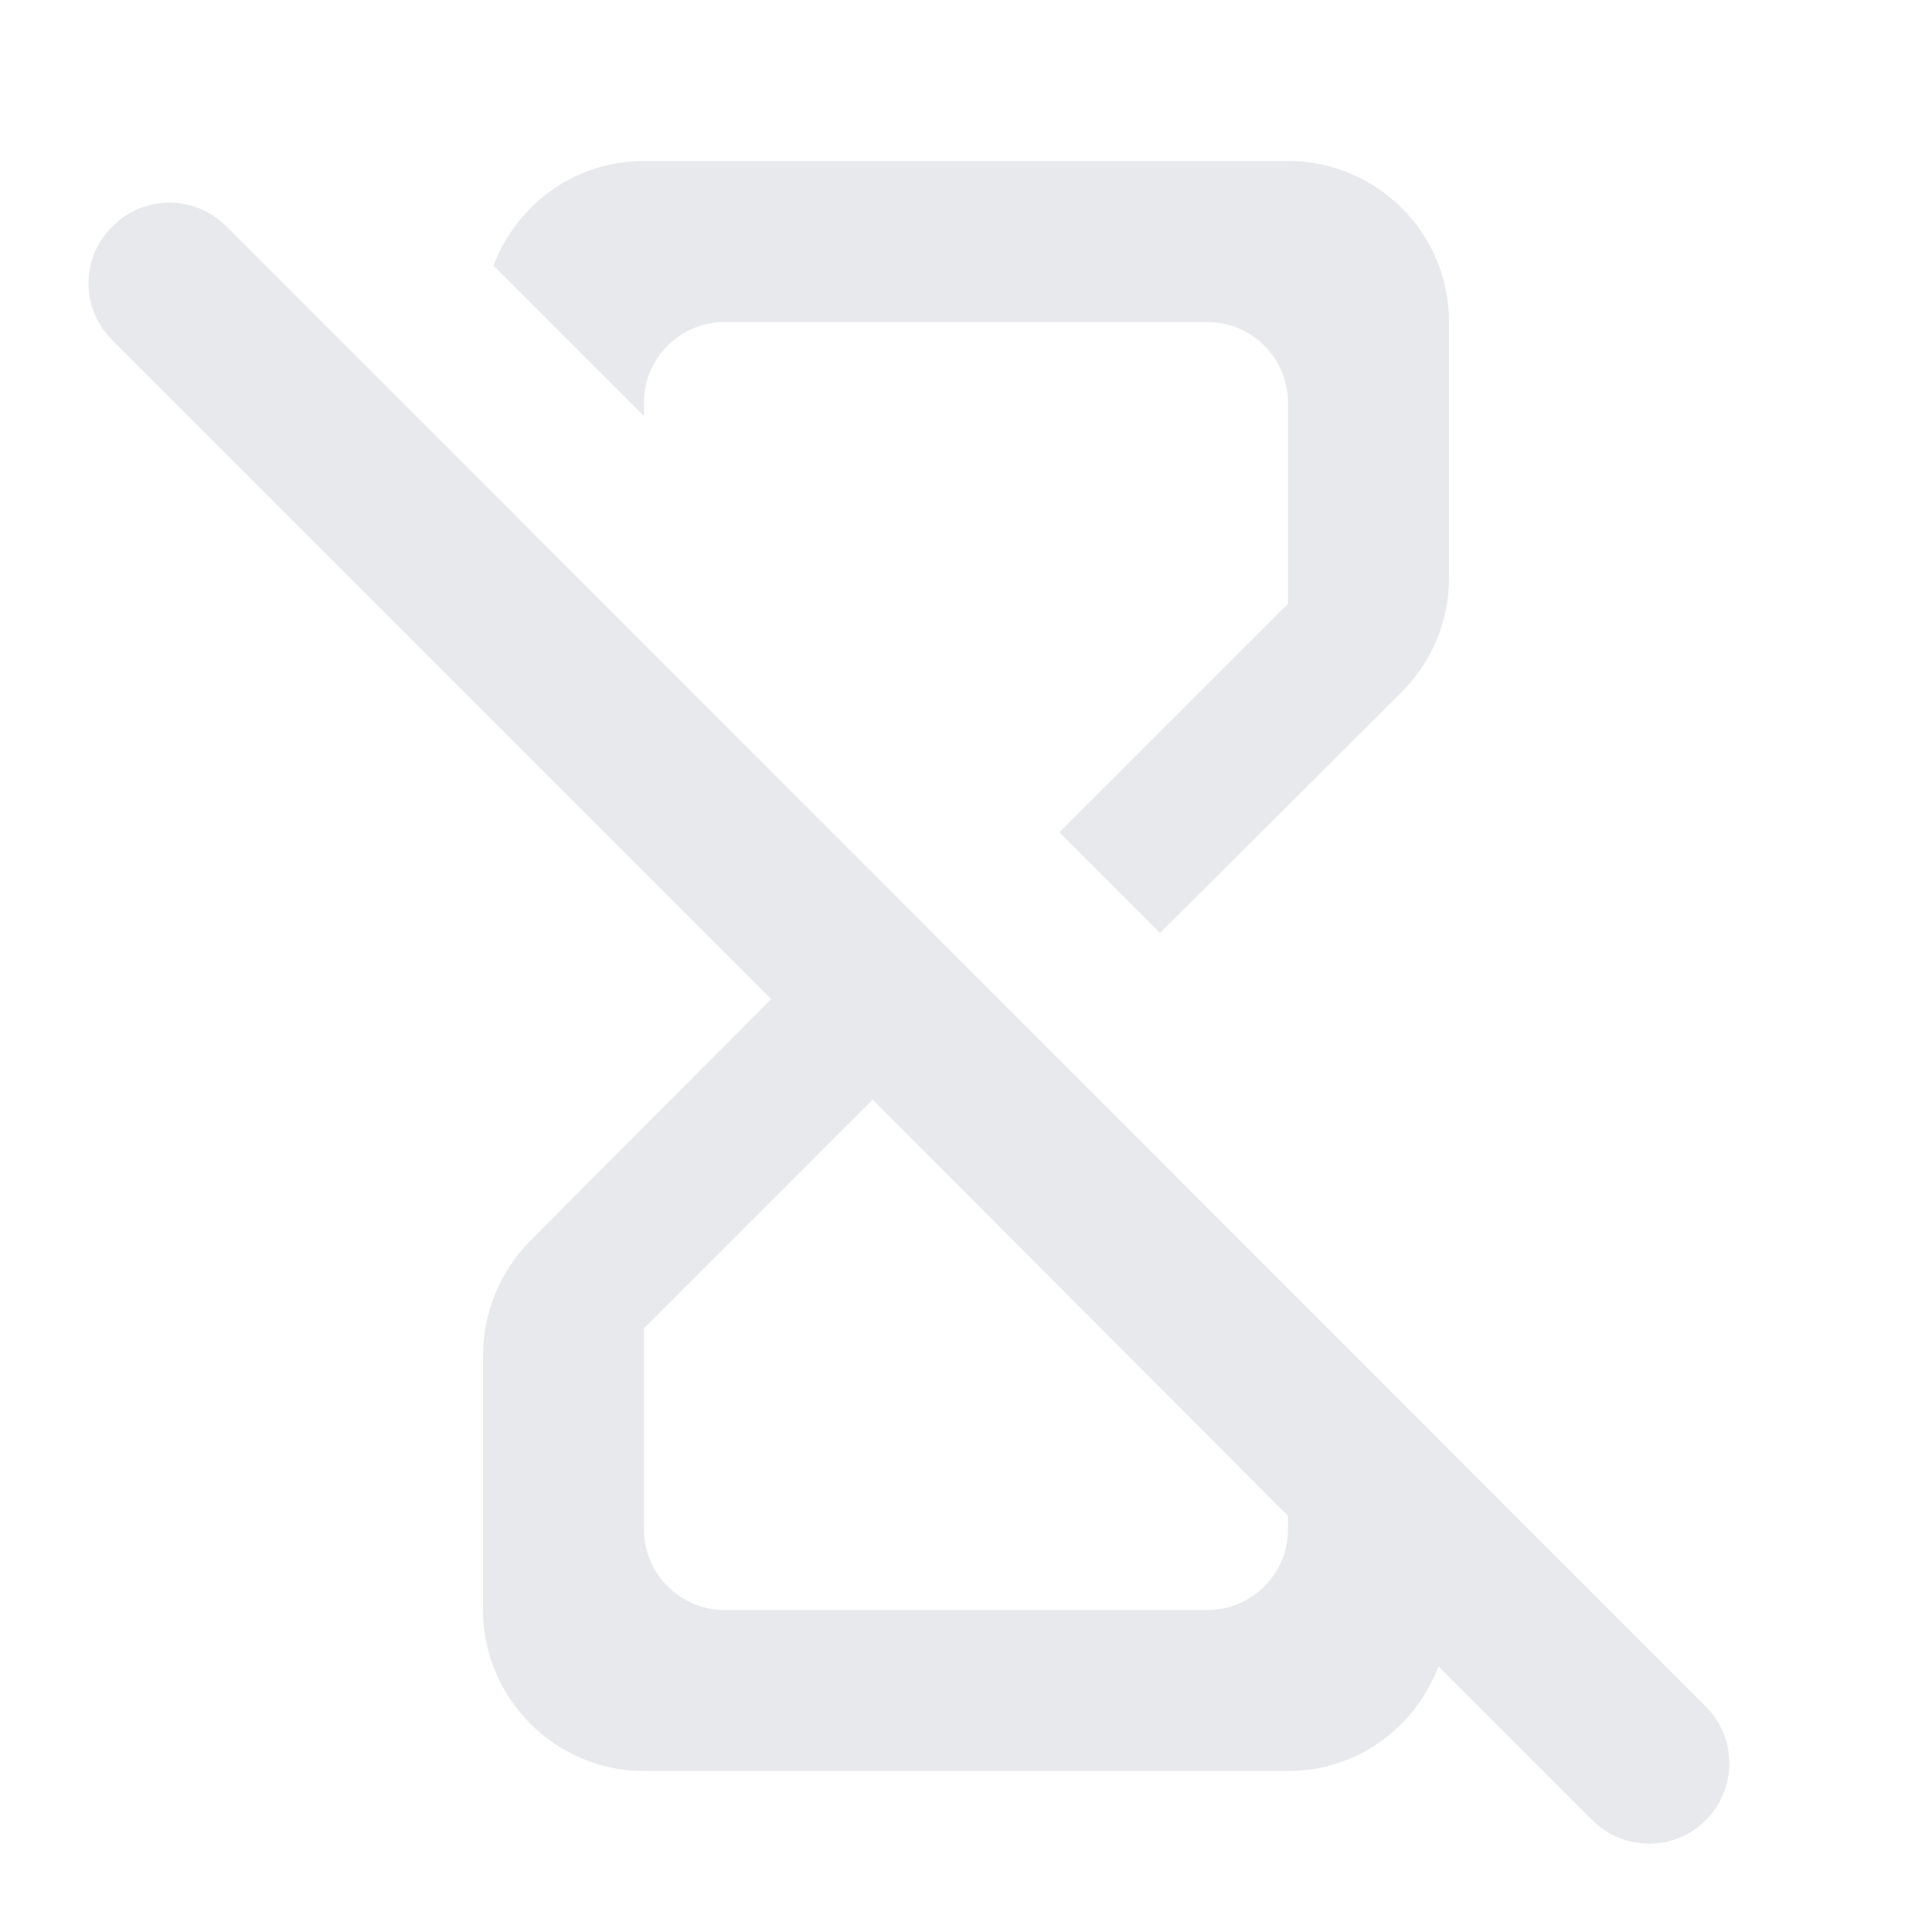 <svg fill="#E7E9EC" xmlns="http://www.w3.org/2000/svg" enable-background="new 0 0 24 24" height="24" viewBox="0 0 24 24" width="24"><g><rect fill="none" height="24" width="24"/><rect fill="none" height="24" width="24"/></g><g><g><path d="M2.81,2.81c-0.39-0.39-1.02-0.39-1.41,0C1,3.2,1,3.83,1.39,4.22l8.19,8.19l-3,3.01C6.21,15.8,6,16.31,6,16.84V20 c0,1.1,0.9,2,2,2h8c0.86,0,1.58-0.54,1.87-1.3l1.91,1.91c0.39,0.39,1.02,0.39,1.41,0c0.39-0.39,0.39-1.02,0-1.41L2.81,2.81z M16,19c0,0.55-0.45,1-1,1H9c-0.55,0-1-0.45-1-1v-2.5l2.84-2.84L16,18.83V19z"/><path d="M8,5c0-0.55,0.45-1,1-1h6c0.55,0,1,0.45,1,1v2.5l-2.84,2.84l1.25,1.25l3-2.99C17.79,8.22,18,7.71,18,7.18V4 c0-1.11-0.9-2-2-2H8C7.14,2,6.42,2.54,6.13,3.3L8,5.17V5z"/></g></g></svg>
